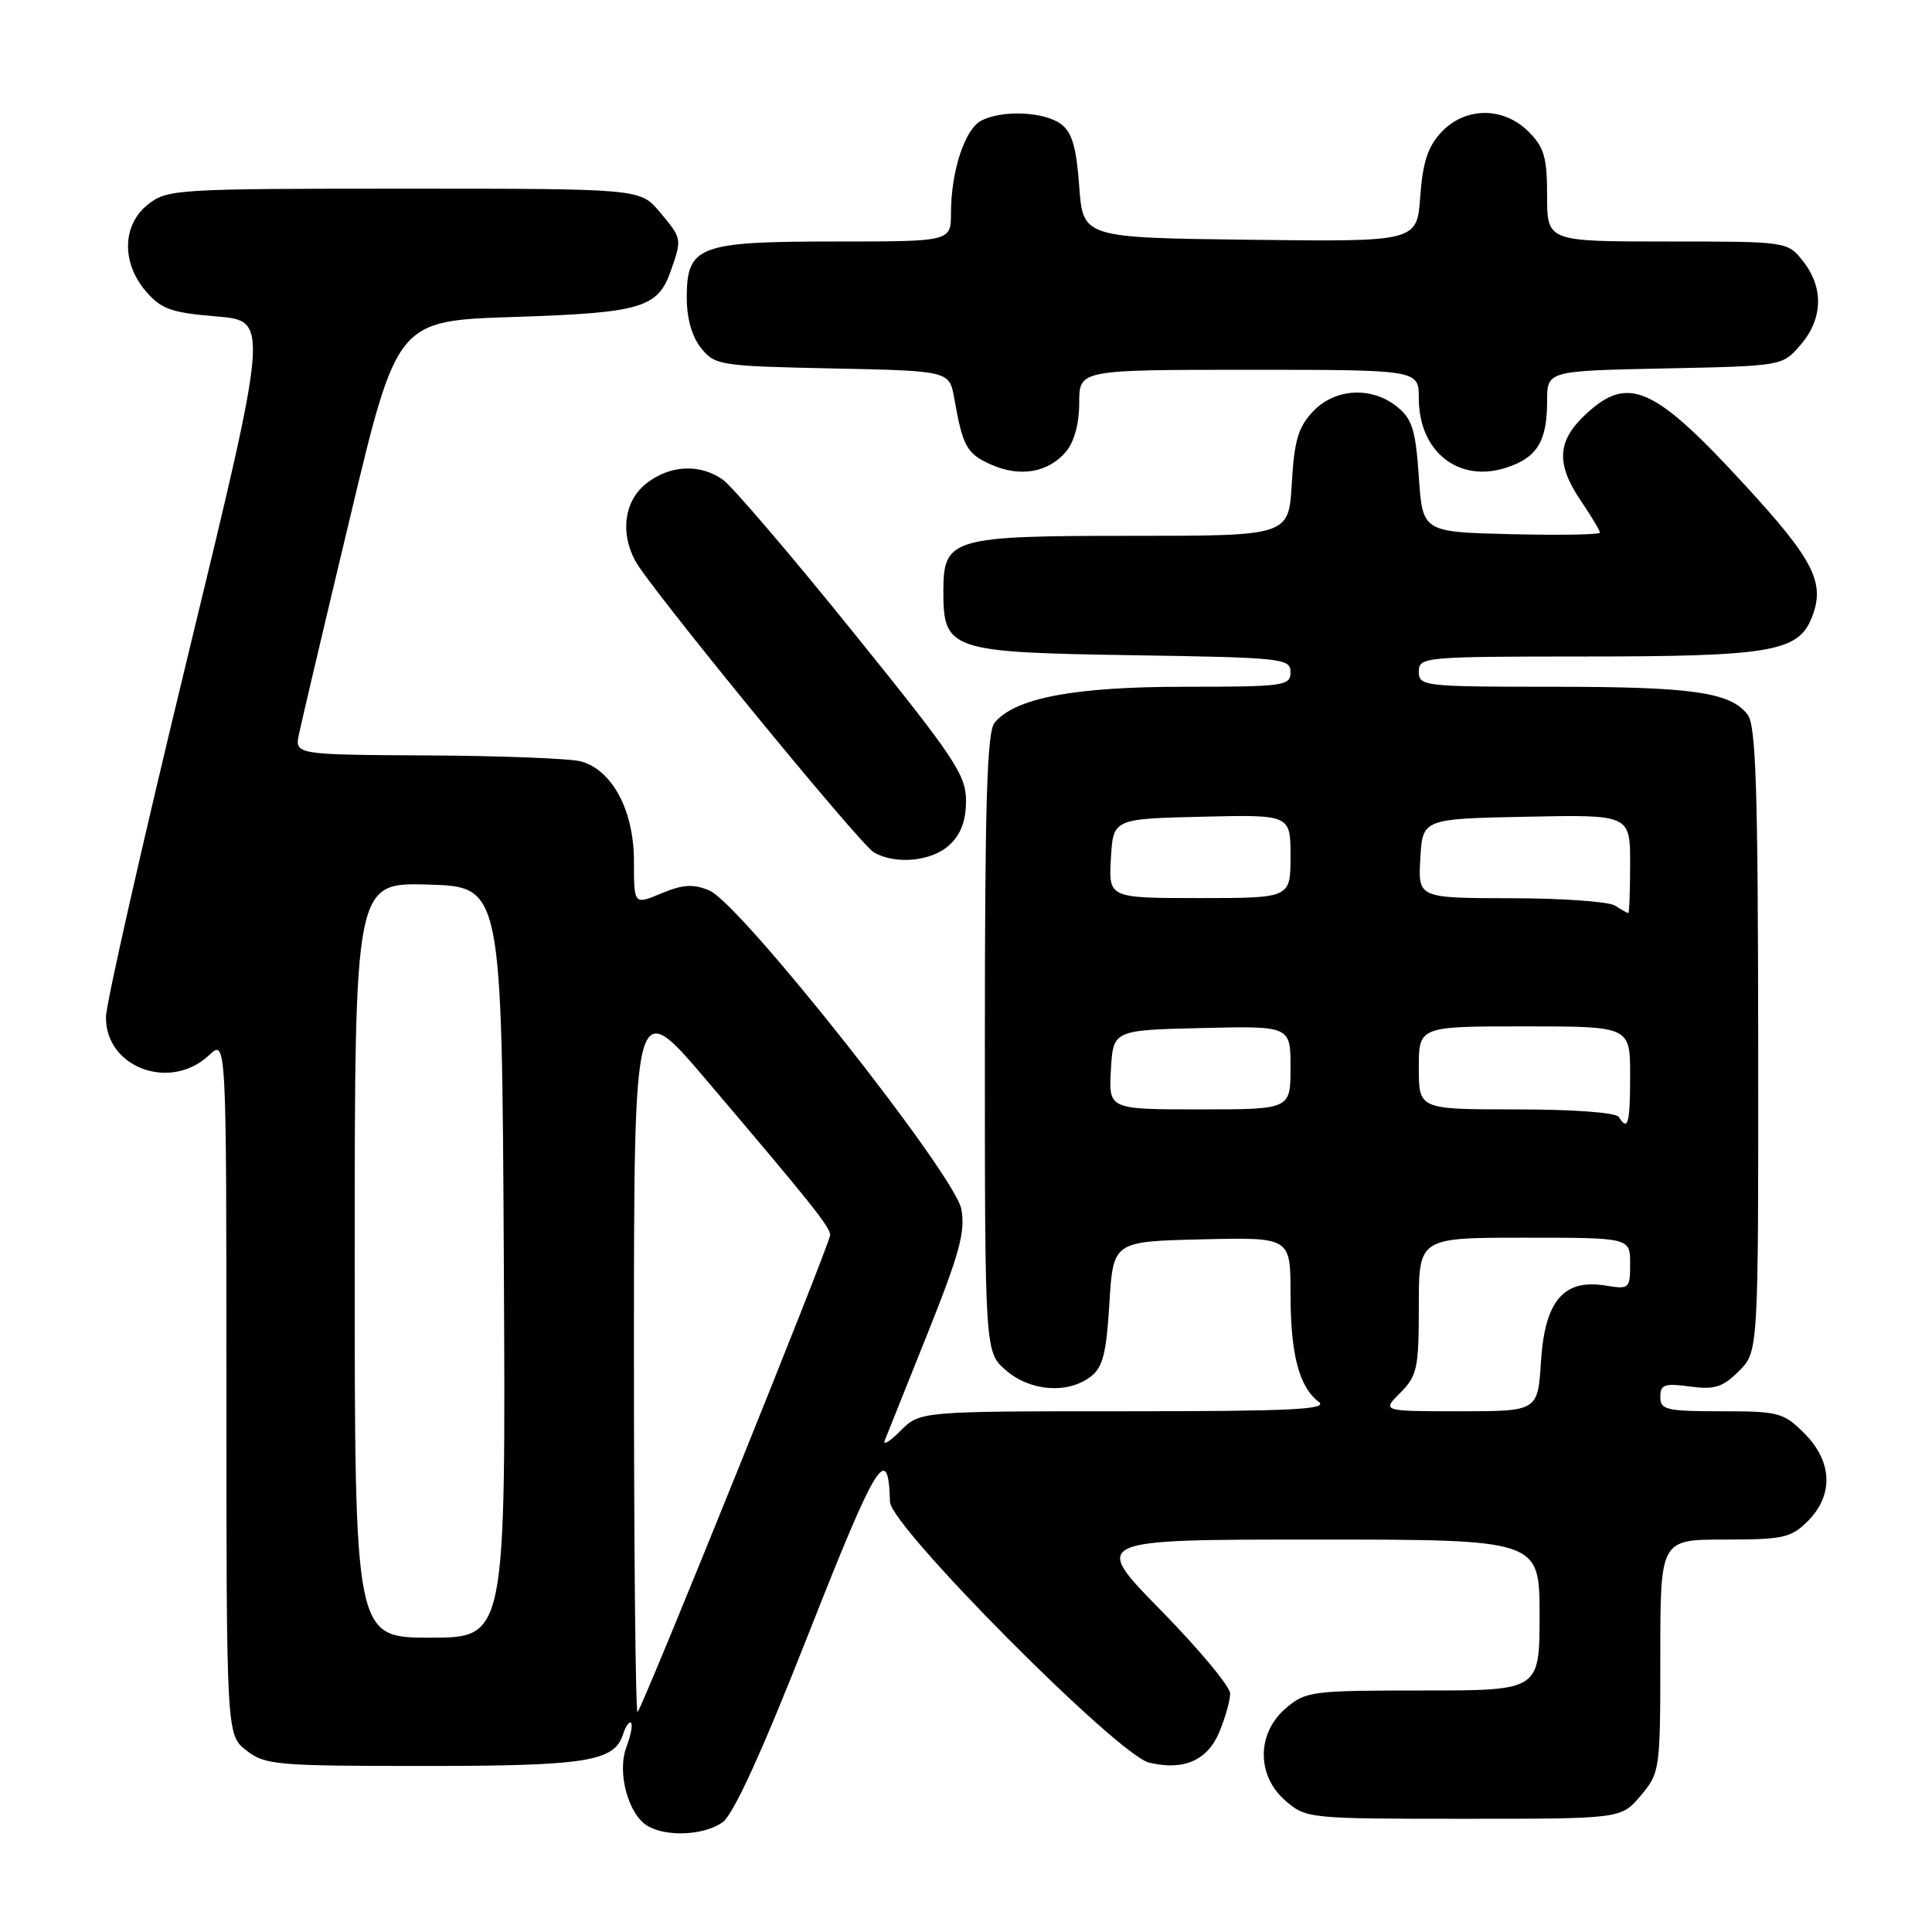 <?xml version="1.0" encoding="UTF-8" standalone="no"?>
<!DOCTYPE svg PUBLIC "-//W3C//DTD SVG 1.1//EN" "http://www.w3.org/Graphics/SVG/1.1/DTD/svg11.dtd" >
<svg xmlns="http://www.w3.org/2000/svg" xmlns:xlink="http://www.w3.org/1999/xlink" version="1.1" viewBox="0 0 256 256">
 <g >
 <path fill="currentColor"
d=" M 95.72 241.48 C 97.18 240.46 100.91 232.30 107.16 216.42 C 116.19 193.49 117.71 191.03 117.93 199.01 C 118.02 202.27 148.10 232.55 152.25 233.55 C 156.82 234.66 159.99 233.28 161.57 229.50 C 162.35 227.61 163.00 225.31 163.00 224.40 C 163.00 223.48 158.87 218.52 153.82 213.37 C 144.63 204.00 144.63 204.00 174.32 204.00 C 204.00 204.00 204.00 204.00 204.00 214.00 C 204.00 224.00 204.00 224.00 188.56 224.00 C 173.75 224.00 173.00 224.10 170.36 226.37 C 166.49 229.69 166.49 235.31 170.36 238.63 C 173.06 240.96 173.47 241.00 193.97 241.00 C 214.82 241.00 214.82 241.00 217.41 237.92 C 219.95 234.90 220.00 234.56 220.00 219.42 C 220.00 204.00 220.00 204.00 228.55 204.00 C 236.29 204.00 237.32 203.77 239.55 201.55 C 242.99 198.10 242.81 193.65 239.08 189.92 C 236.33 187.17 235.67 187.00 228.08 187.00 C 220.80 187.00 220.00 186.81 220.00 185.10 C 220.00 183.46 220.55 183.26 223.92 183.72 C 227.20 184.16 228.27 183.82 230.42 181.67 C 233.00 179.09 233.00 179.09 232.97 137.80 C 232.94 104.62 232.67 96.15 231.58 94.71 C 229.31 91.72 224.29 91.00 205.76 91.00 C 188.67 91.00 188.00 90.92 188.00 89.00 C 188.00 87.06 188.67 87.00 209.75 86.99 C 234.41 86.99 238.19 86.36 240.00 82.00 C 241.94 77.31 240.47 74.34 231.19 64.25 C 219.15 51.15 215.74 49.64 210.11 54.90 C 206.31 58.44 206.15 61.47 209.50 66.40 C 210.88 68.43 212.00 70.31 212.00 70.58 C 212.00 70.84 206.71 70.94 200.25 70.78 C 188.50 70.50 188.50 70.50 188.00 63.16 C 187.58 56.99 187.12 55.51 185.14 53.91 C 181.74 51.16 176.87 51.44 173.95 54.55 C 172.02 56.61 171.49 58.42 171.17 64.05 C 170.77 71.00 170.77 71.00 150.11 71.00 C 126.00 71.00 125.00 71.29 125.00 78.40 C 125.00 86.14 125.92 86.45 150.10 86.82 C 169.96 87.13 171.00 87.24 171.00 89.07 C 171.00 90.88 170.16 91.00 156.94 91.00 C 142.31 91.00 134.51 92.48 131.79 95.76 C 130.78 96.97 130.50 106.34 130.50 138.24 C 130.50 179.17 130.50 179.17 133.31 181.59 C 136.53 184.36 141.45 184.73 144.50 182.43 C 146.13 181.20 146.59 179.39 147.00 172.71 C 147.50 164.50 147.50 164.50 159.25 164.22 C 171.00 163.94 171.00 163.94 171.00 171.40 C 171.00 179.45 172.13 183.77 174.74 185.75 C 176.07 186.76 171.15 187.00 149.15 187.00 C 121.91 187.00 121.91 187.00 119.31 189.60 C 117.88 191.03 116.95 191.59 117.24 190.85 C 117.54 190.11 120.09 183.72 122.92 176.66 C 127.14 166.11 127.94 163.18 127.38 160.21 C 126.52 155.63 98.10 119.70 93.99 117.99 C 91.84 117.10 90.49 117.19 87.63 118.38 C 84.00 119.90 84.00 119.90 84.00 114.10 C 84.00 107.42 81.15 102.05 76.99 100.89 C 75.62 100.51 66.52 100.15 56.77 100.10 C 39.05 100.00 39.05 100.00 39.62 97.25 C 39.93 95.74 42.98 82.80 46.40 68.50 C 52.61 42.50 52.61 42.50 68.06 42.00 C 84.99 41.45 87.17 40.81 88.89 35.87 C 90.38 31.62 90.37 31.60 87.41 28.08 C 84.82 25.00 84.82 25.00 53.55 25.00 C 23.42 25.00 22.17 25.08 19.63 27.07 C 16.19 29.78 16.06 34.80 19.35 38.62 C 21.36 40.96 22.69 41.43 28.68 41.93 C 35.66 42.50 35.66 42.50 24.87 87.00 C 18.93 111.48 14.06 132.96 14.04 134.75 C 13.96 141.46 22.55 144.65 27.69 139.83 C 30.00 137.65 30.00 137.65 30.00 183.75 C 30.00 229.85 30.00 229.85 32.63 231.93 C 35.11 233.87 36.54 234.00 56.09 234.00 C 77.76 234.00 81.42 233.42 82.57 229.77 C 82.91 228.71 83.38 228.05 83.62 228.29 C 83.86 228.53 83.58 229.97 83.00 231.51 C 81.73 234.84 83.25 240.46 85.83 241.96 C 88.34 243.43 93.28 243.19 95.72 241.48 Z  M 125.81 111.96 C 127.33 110.55 128.00 108.74 128.00 106.10 C 128.00 102.66 126.48 100.39 112.99 83.69 C 104.74 73.46 96.99 64.40 95.77 63.55 C 92.71 61.41 88.76 61.61 85.63 64.07 C 82.74 66.35 82.14 70.53 84.17 74.31 C 86.03 77.80 113.90 111.84 115.79 112.94 C 118.65 114.61 123.48 114.14 125.81 111.96 Z  M 141.25 59.85 C 142.34 58.56 143.00 56.11 143.00 53.39 C 143.00 49.00 143.00 49.00 165.50 49.00 C 188.00 49.00 188.00 49.00 188.00 52.78 C 188.00 59.87 193.30 64.05 199.65 61.95 C 203.69 60.62 205.00 58.46 205.00 53.14 C 205.00 49.14 205.00 49.14 220.59 48.82 C 236.18 48.50 236.18 48.50 238.59 45.69 C 241.55 42.25 241.67 38.13 238.93 34.63 C 236.85 32.00 236.85 32.00 220.93 32.00 C 205.00 32.00 205.00 32.00 205.00 25.95 C 205.00 20.87 204.61 19.52 202.55 17.45 C 199.21 14.12 194.16 14.14 190.99 17.51 C 189.20 19.42 188.52 21.49 188.19 26.03 C 187.76 32.04 187.76 32.04 165.63 31.77 C 143.50 31.50 143.50 31.50 143.00 24.67 C 142.62 19.44 142.04 17.50 140.56 16.42 C 138.30 14.77 132.70 14.55 129.98 16.01 C 127.82 17.17 126.01 22.74 126.01 28.25 C 126.00 32.00 126.00 32.00 110.72 32.00 C 92.53 32.00 91.00 32.58 91.00 39.45 C 91.00 42.22 91.69 44.63 92.91 46.14 C 94.74 48.41 95.42 48.51 110.31 48.82 C 125.80 49.14 125.80 49.14 126.45 52.82 C 127.58 59.20 128.11 60.14 131.35 61.57 C 135.18 63.27 138.90 62.62 141.25 59.85 Z  M 84.00 179.58 C 84.00 131.82 84.00 131.82 93.64 143.16 C 107.59 159.57 110.00 162.60 110.00 163.65 C 110.00 164.74 85.22 226.12 84.48 226.85 C 84.22 227.12 84.00 205.84 84.00 179.58 Z  M 47.00 166.96 C 47.00 116.93 47.00 116.93 56.75 117.21 C 66.50 117.50 66.50 117.50 66.76 167.25 C 67.02 217.00 67.02 217.00 57.01 217.00 C 47.00 217.00 47.00 217.00 47.00 166.96 Z  M 185.55 184.55 C 187.79 182.30 188.00 181.32 188.00 173.05 C 188.00 164.00 188.00 164.00 202.00 164.00 C 216.00 164.00 216.00 164.00 216.00 167.44 C 216.00 170.76 215.89 170.86 212.73 170.34 C 207.19 169.44 204.70 172.37 204.19 180.37 C 203.77 187.00 203.77 187.00 193.43 187.00 C 183.09 187.00 183.09 187.00 185.55 184.55 Z  M 214.50 148.00 C 214.14 147.42 208.49 147.00 200.94 147.00 C 188.00 147.00 188.00 147.00 188.00 141.50 C 188.00 136.00 188.00 136.00 202.00 136.00 C 216.00 136.00 216.00 136.00 216.00 142.50 C 216.00 148.91 215.71 149.96 214.50 148.00 Z  M 147.20 141.75 C 147.50 136.50 147.50 136.50 159.25 136.22 C 171.00 135.94 171.00 135.94 171.00 141.47 C 171.00 147.00 171.00 147.00 158.95 147.00 C 146.90 147.00 146.90 147.00 147.20 141.75 Z  M 214.00 120.00 C 213.18 119.47 206.96 119.02 200.20 119.02 C 187.90 119.00 187.90 119.00 188.20 113.75 C 188.50 108.50 188.50 108.50 202.25 108.22 C 216.00 107.94 216.00 107.94 216.00 114.47 C 216.00 118.06 215.89 120.99 215.75 120.98 C 215.61 120.98 214.82 120.53 214.00 120.00 Z  M 147.20 113.75 C 147.50 108.50 147.50 108.50 159.25 108.22 C 171.00 107.94 171.00 107.94 171.00 113.47 C 171.00 119.00 171.00 119.00 158.95 119.00 C 146.90 119.00 146.90 119.00 147.20 113.75 Z "/>
</g>
</svg>